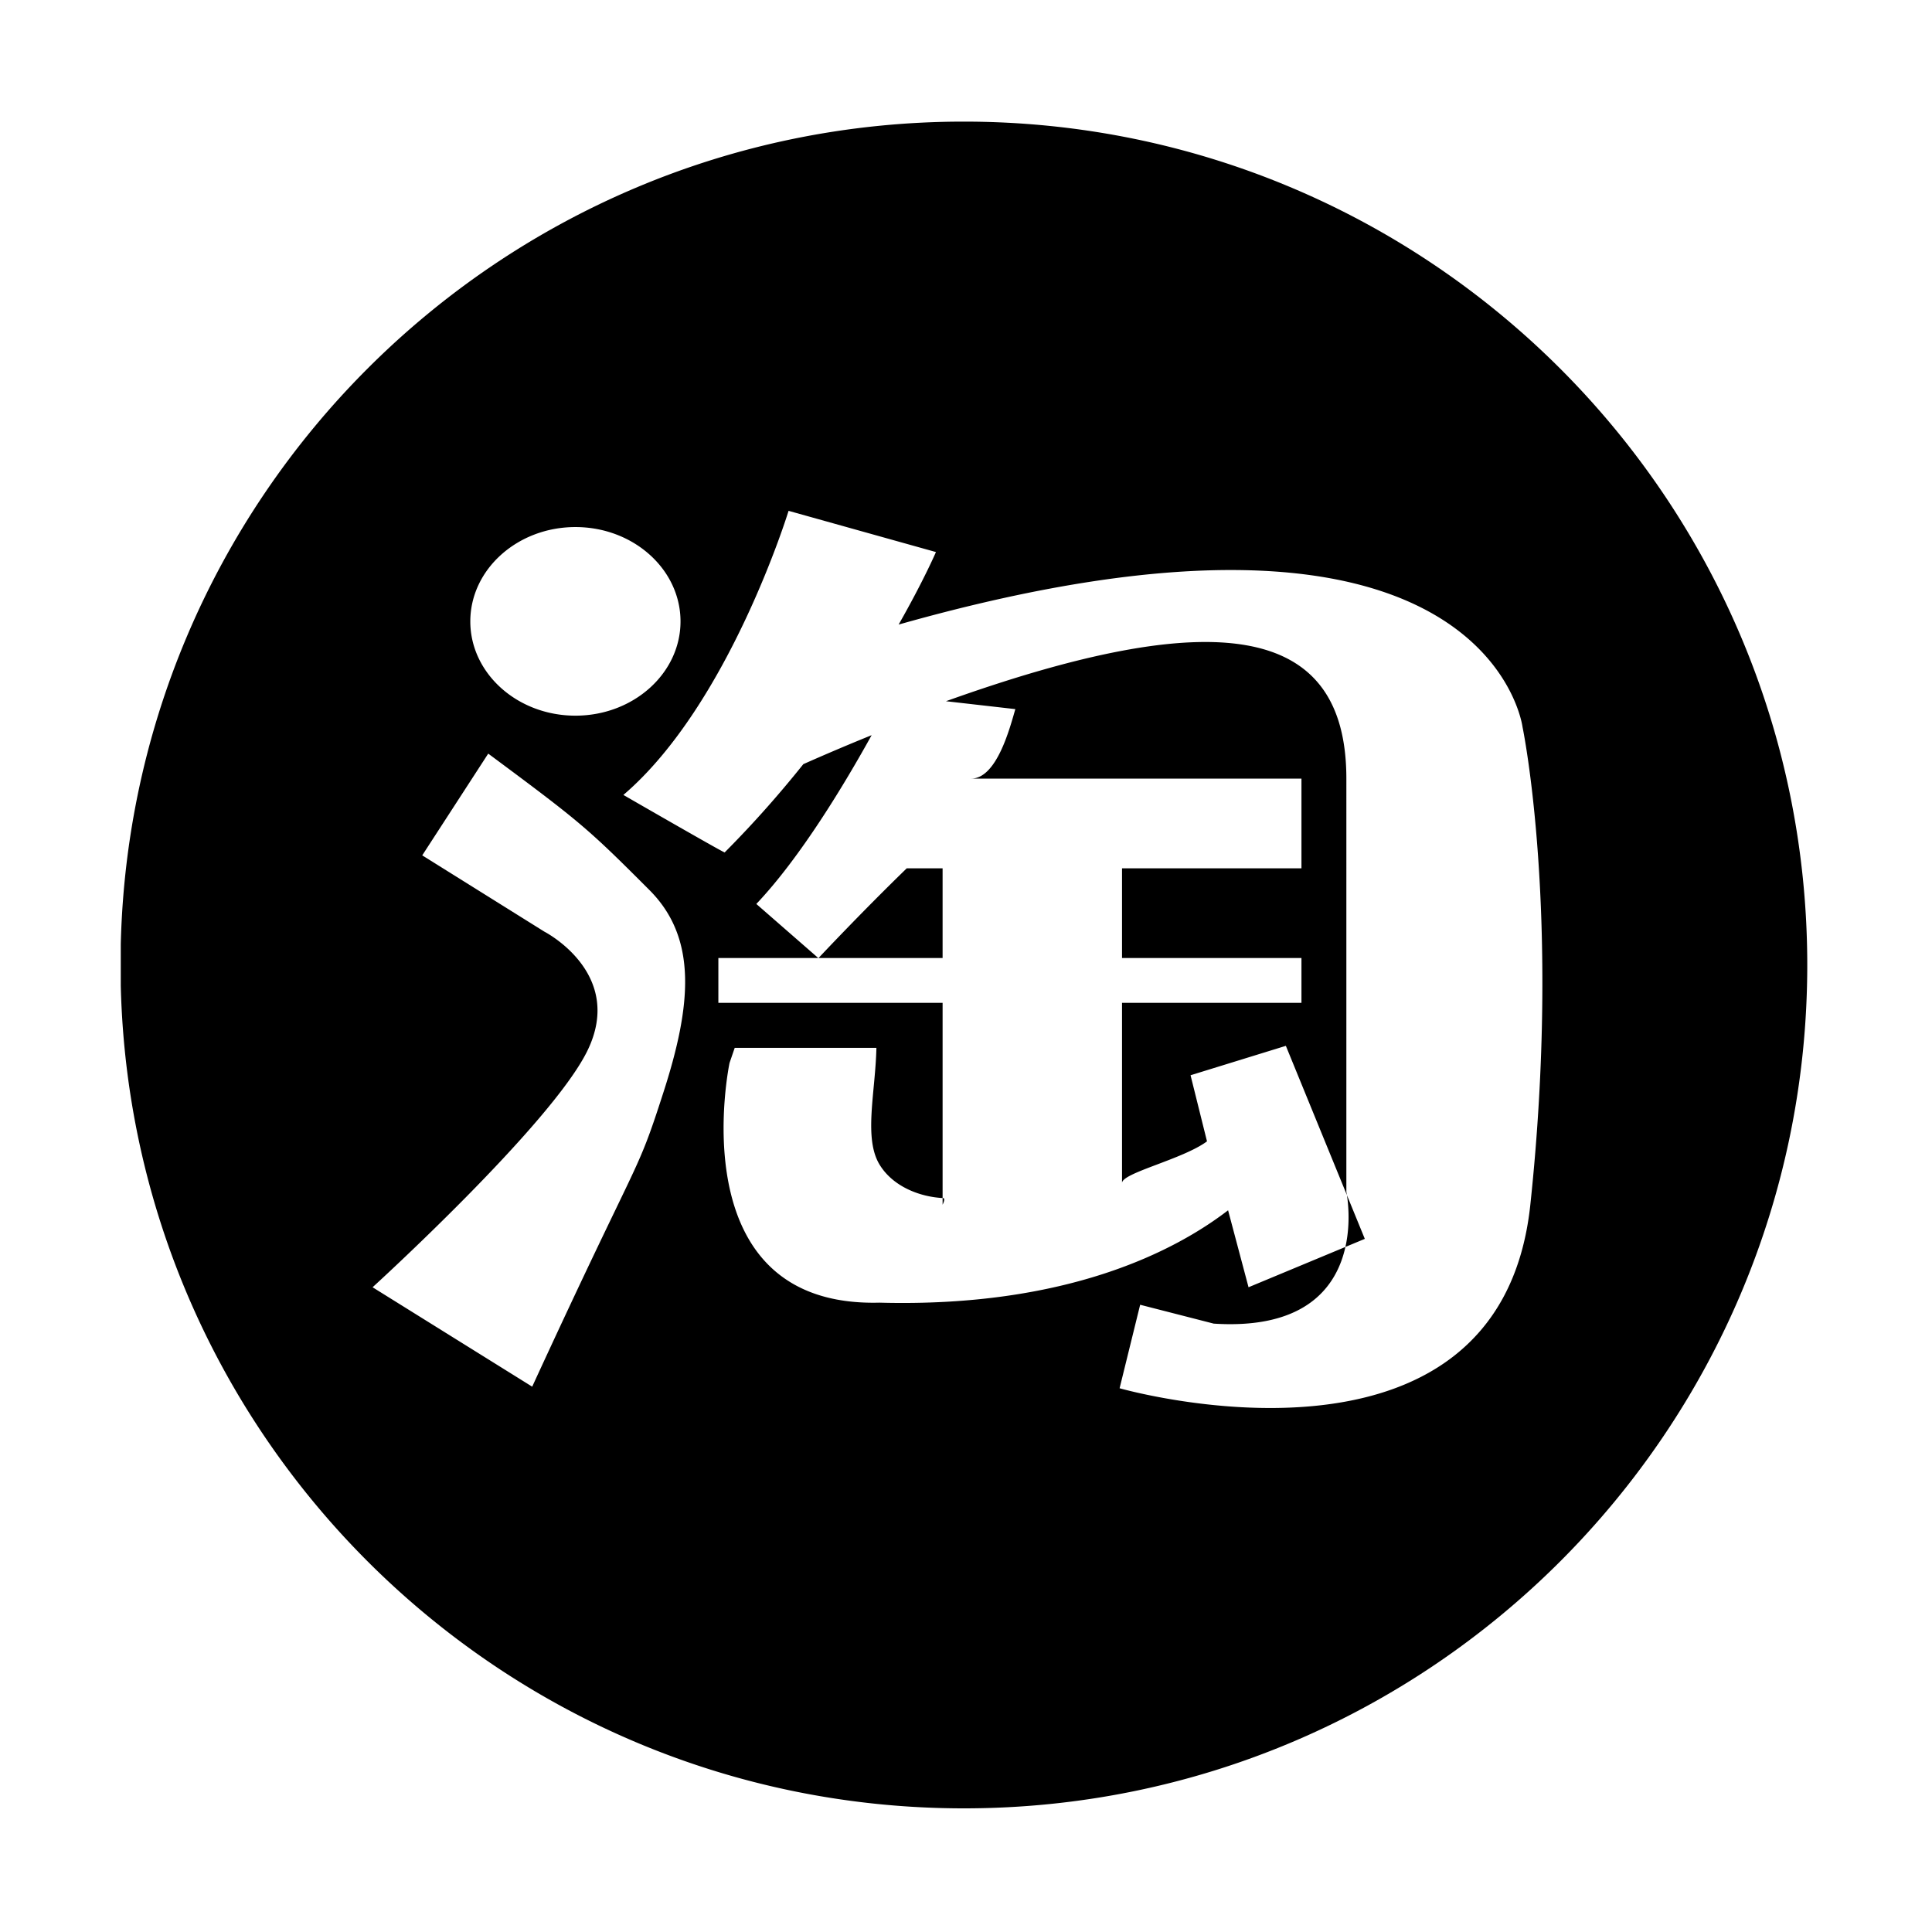 <svg xmlns="http://www.w3.org/2000/svg" xmlns:xlink="http://www.w3.org/1999/xlink" width="1024" height="1024" viewBox="0 0 1024 1024"><defs><path id="bs" d="M64.009 63.891h894.707v895.667H64.009z"/></defs><clipPath id="bt"><use xlink:href="#bs" overflow="visible"/></clipPath><path d="M510.824 64.458c-246.855 0-446.946 200.146-446.946 447.006 0 246.855 200.146 447.001 447.006 447.001 246.855 0 447.001-200.09 447.001-447.001 0-246.86-200.146-447.006-447.061-447.006zM304.983 279.354c30.787 0 55.704 22.462 55.704 50.009 0 27.492-24.917 49.954-55.704 49.954s-55.709-22.462-55.709-49.954c0-27.547 24.977-50.009 55.709-50.009zm46.487 300.109c-14.695 45.596-11.007 28.665-69.396 155.5l-84.599-52.69s94.318-85.877 113.706-125.05c20.455-41.346-22.627-63.415-22.627-63.415l-64.759-40.455 34.978-53.919c48.837 36.261 52.524 39.334 85.49 72.356 25.533 25.593 22.294 61.13 7.207 107.673zm459.633 59.114c-16.484 154.775-217.692 97.226-217.692 97.226l10.896-44.254 39.002 10.001c86.27 5.534 70.292-69.844 70.292-69.844V412.73c0-83.141-70.628-91.747-212.218-41.07l36.768 4.191c-2.852 9.724-9.779 36.823-23.412 36.823h175.058v47.549h-95.103v47.554h95.103v23.744h-95.103v95.49c0-5.363 32.131-12.515 45.039-22.069l-8.717-35.034 50.512-15.589 41.849 102.307-61.629 25.646-10.841-40.788c-27.547 21.178-84.875 51.629-184.778 48.948-106.889 2.737-79.458-127.062-79.458-127.062l2.741-7.988h75.096c-.502 23.745-6.987 48.218 1.898 62.243 7.264 11.566 21.57 16.822 33.527 17.38 1.339.222-.336 3.516-.336 3.516v-107H380.748v-23.744h118.848v-47.554h-19c-24.47 23.749-46.821 47.609-46.821 47.609l-32.91-28.719c23.353-24.588 46.71-63.42 61.127-89.459a1209.652 1209.652 0 0 0-36.21 15.364c-12.29 15.369-26.149 31.18-41.683 46.77.559.839-53.696-30.45-53.696-30.45 56.1-47.942 87.556-150.586 87.556-150.586l78.114 21.848s-6.535 15.198-19.78 38.438c312.569-88.447 330.674 54.259 330.674 54.259s20.617 98.62 4.136 253.28zm0 0" clip-path="url(#bt)"/></svg>